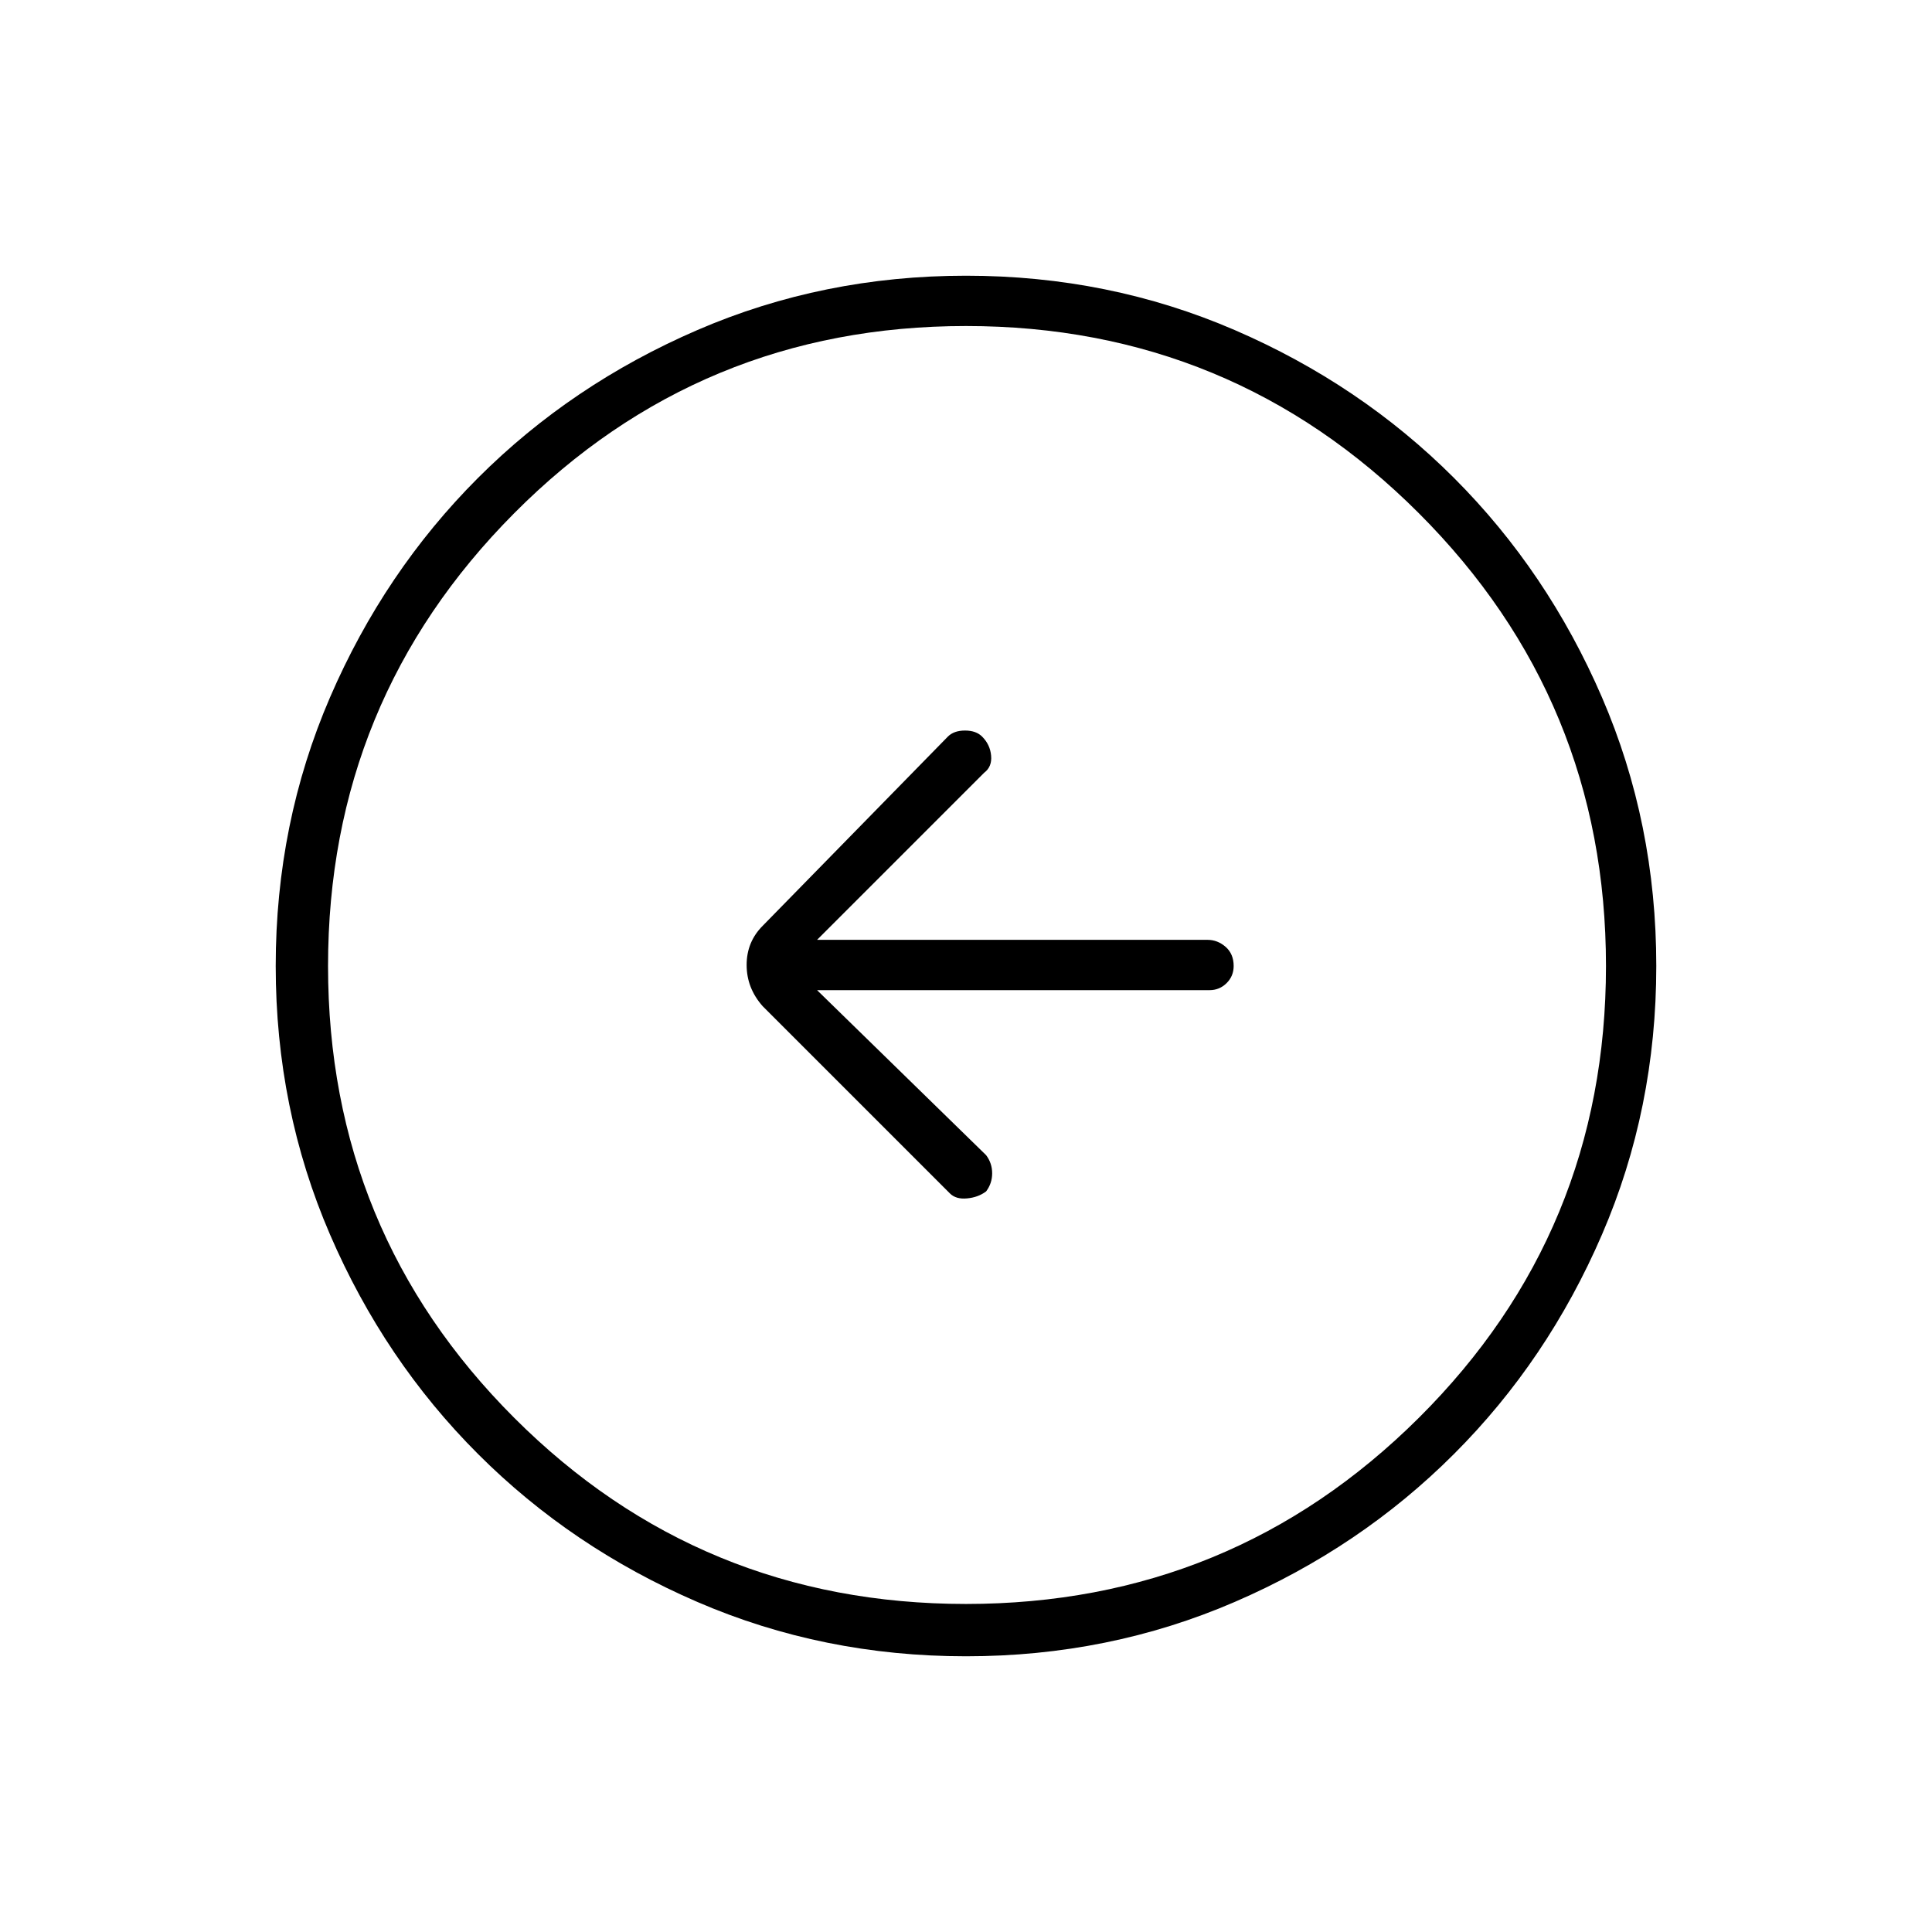 <svg xmlns="http://www.w3.org/2000/svg" height="24" width="24"><path d="M11.8 14.825Q11.875 14.9 12.012 14.887Q12.15 14.875 12.25 14.8Q12.325 14.7 12.325 14.575Q12.325 14.45 12.25 14.35L10.15 12.3H15.025Q15.15 12.3 15.238 12.212Q15.325 12.125 15.325 12Q15.325 11.85 15.225 11.762Q15.125 11.675 15 11.675H10.15L12.225 9.6Q12.325 9.525 12.312 9.387Q12.3 9.25 12.2 9.15Q12.125 9.075 11.988 9.075Q11.85 9.075 11.775 9.15L9.475 11.5Q9.275 11.7 9.275 11.987Q9.275 12.275 9.475 12.5ZM12 20.575Q10.225 20.575 8.663 19.9Q7.1 19.225 5.938 18.062Q4.775 16.9 4.1 15.337Q3.425 13.775 3.425 12Q3.425 10.225 4.1 8.662Q4.775 7.1 5.938 5.937Q7.1 4.775 8.663 4.1Q10.225 3.425 12 3.425Q13.775 3.425 15.338 4.1Q16.9 4.775 18.062 5.937Q19.225 7.1 19.9 8.662Q20.575 10.225 20.575 12Q20.575 13.775 19.9 15.337Q19.225 16.9 18.062 18.062Q16.9 19.225 15.338 19.9Q13.775 20.575 12 20.575ZM12 19.925Q15.3 19.925 17.625 17.613Q19.95 15.3 19.95 12Q19.95 8.7 17.625 6.375Q15.3 4.05 12 4.05Q8.7 4.05 6.388 6.375Q4.075 8.7 4.075 12Q4.075 15.3 6.388 17.613Q8.7 19.925 12 19.925ZM12 12Q12 12 12 12Q12 12 12 12Q12 12 12 12Q12 12 12 12Q12 12 12 12Q12 12 12 12Q12 12 12 12Q12 12 12 12Z"/></svg>